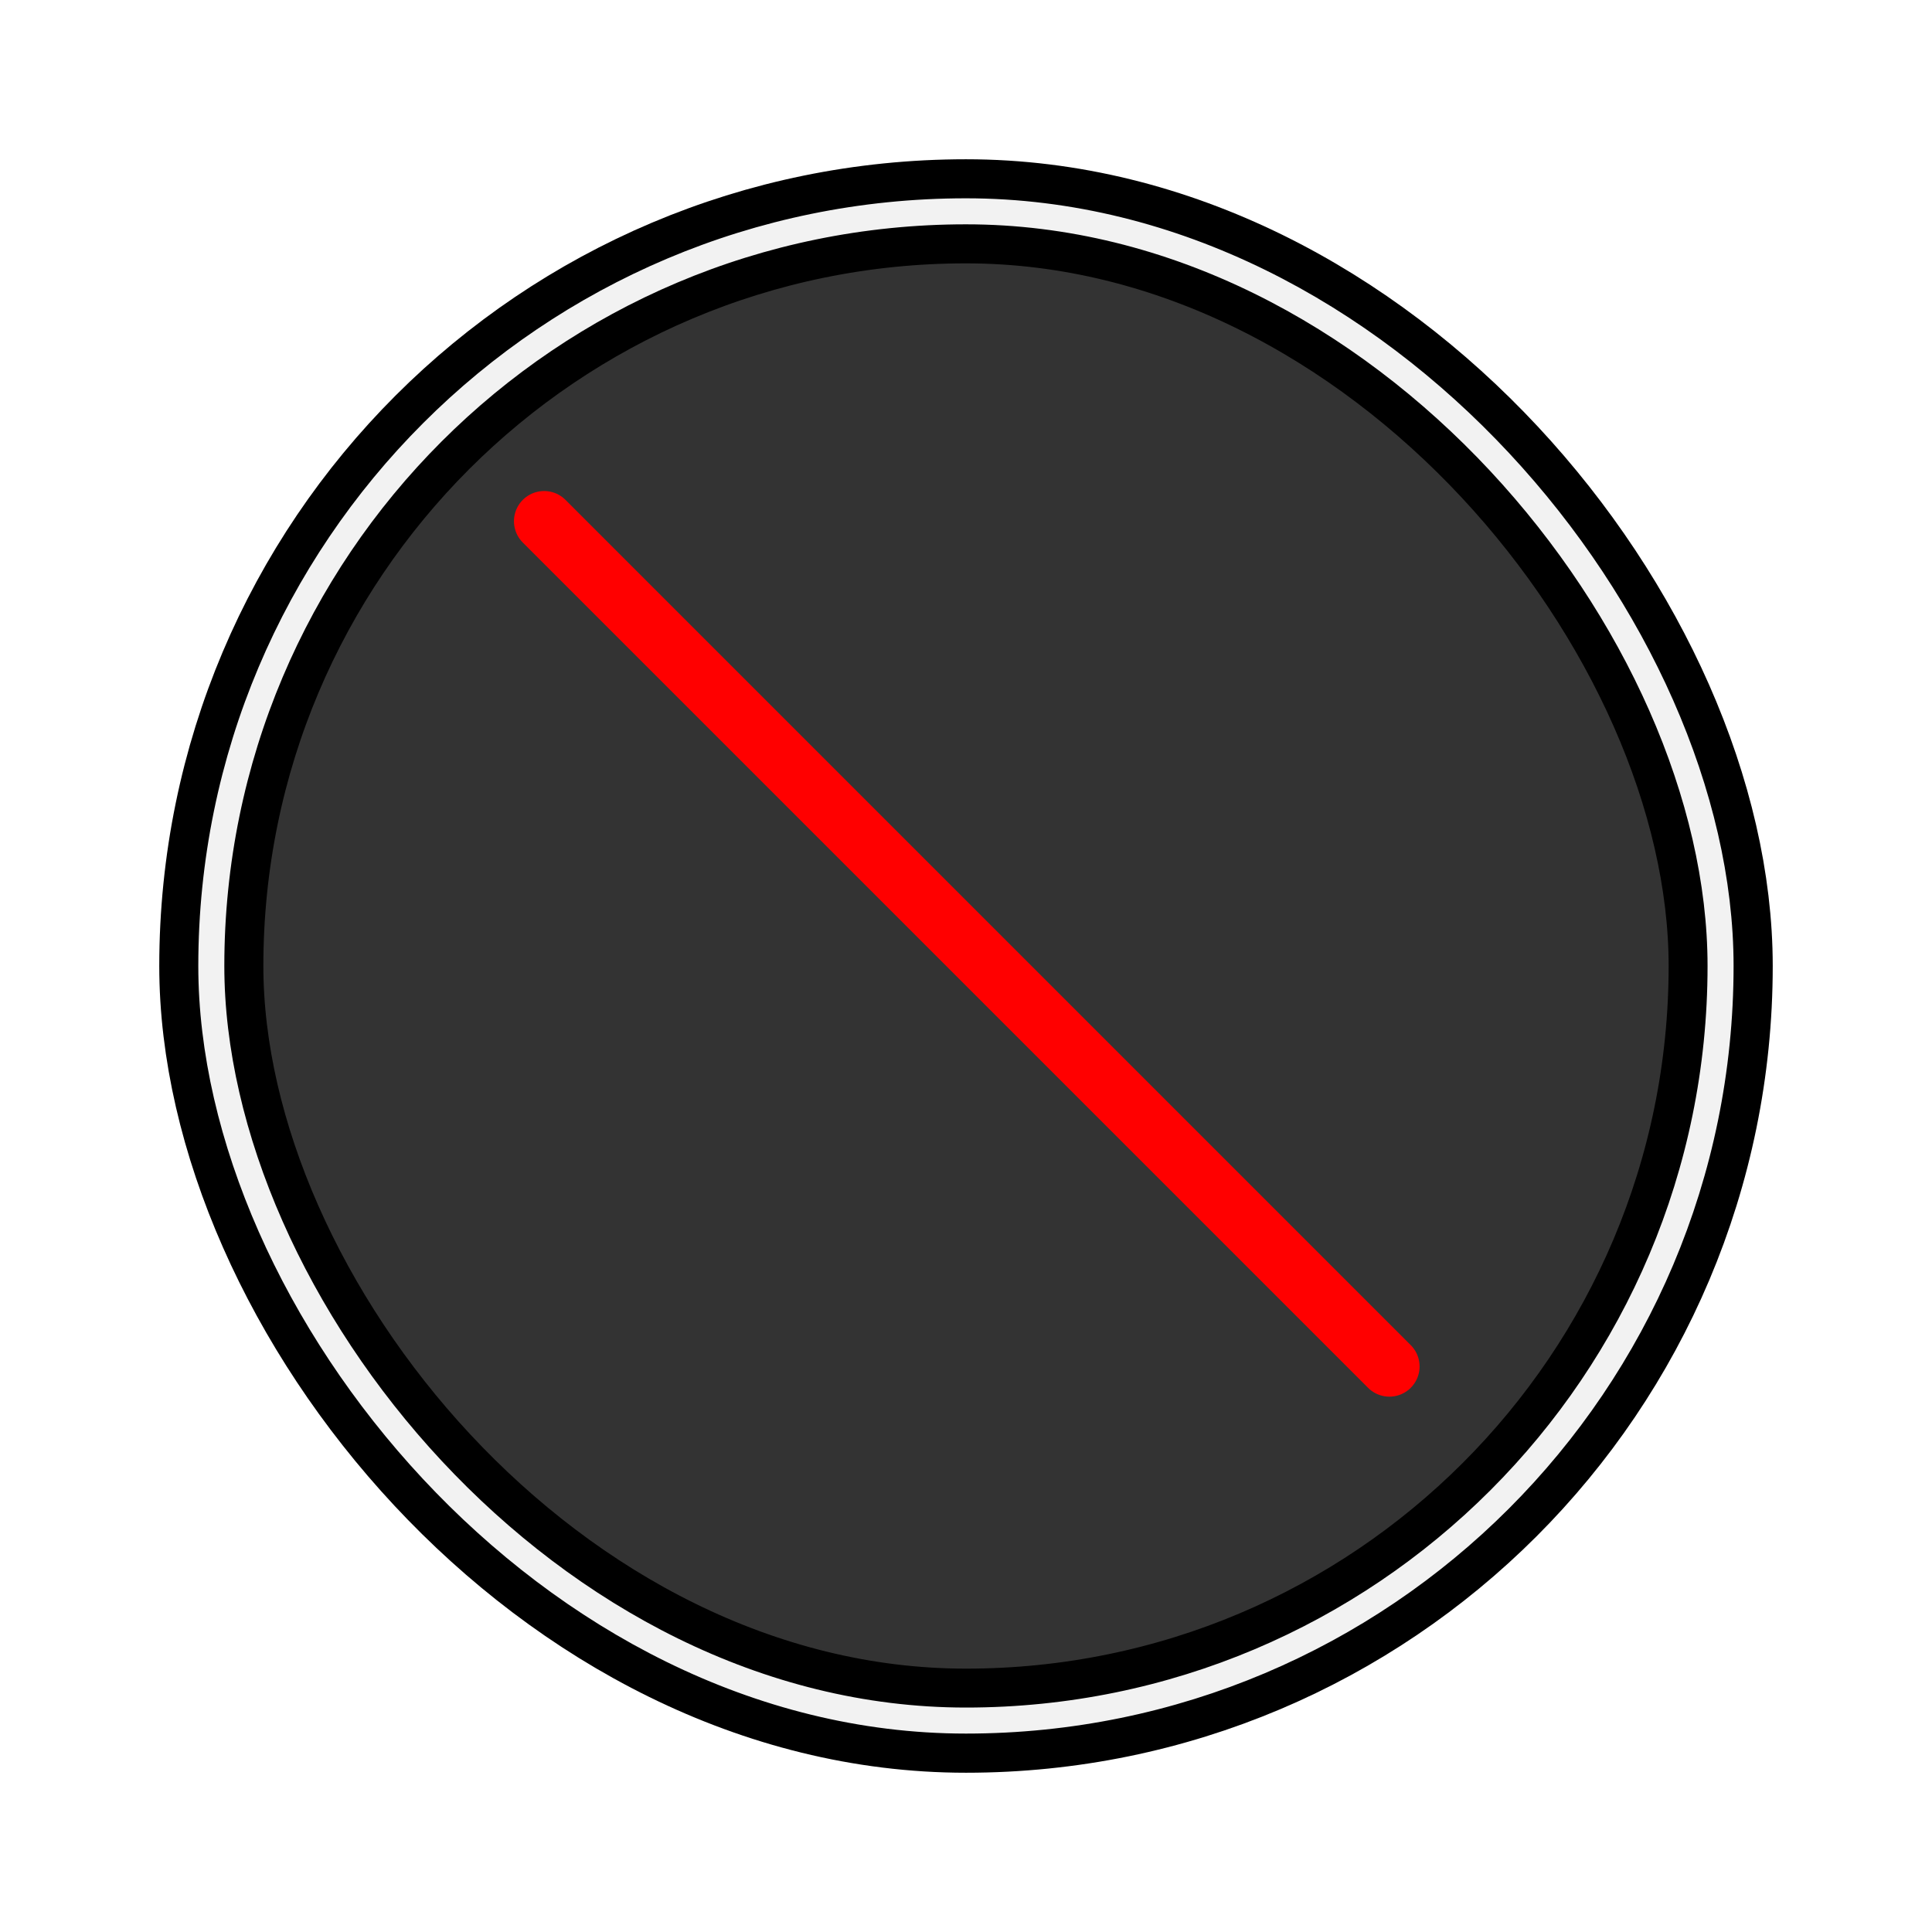 <?xml version="1.0" encoding="UTF-8" standalone="no"?>
<svg
   width="512"
   height="512"
   viewBox="0 0 135.467 135.467"
   version="1.1"
   id="svg8"
   sodipodi:docname="turret-laser_drill.svg"
   inkscape:version="1.1.2 (0a00cf5339, 2022-02-04)"
   xmlns:inkscape="http://www.inkscape.org/namespaces/inkscape"
   xmlns:sodipodi="http://sodipodi.sourceforge.net/DTD/sodipodi-0.dtd"
   xmlns="http://www.w3.org/2000/svg"
   xmlns:svg="http://www.w3.org/2000/svg"
   xmlns:rdf="http://www.w3.org/1999/02/22-rdf-syntax-ns#"
   xmlns:cc="http://creativecommons.org/ns#"
   xmlns:dc="http://purl.org/dc/elements/1.1/">
  <defs
     id="defs2">
    <marker
       style="overflow:visible;"
       id="Arrow1Mend"
       refX="0.0"
       refY="0.0"
       orient="auto"
       inkscape:stockid="Arrow1Mend"
       inkscape:isstock="true">
      <path
         transform="scale(0.4) rotate(180) translate(10,0)"
         style="fill-rule:evenodd;stroke:#ffffff;stroke-width:1pt;stroke-opacity:1;fill:#ffffff;fill-opacity:1"
         d="M 0.0,0.0 L 5.0,-5.0 L -12.5,0.0 L 5.0,5.0 L 0.0,0.0 z "
         id="path868" />
    </marker>
    <marker
       style="overflow:visible;"
       id="marker1227"
       refX="0.0"
       refY="0.0"
       orient="auto"
       inkscape:stockid="Arrow1Lend"
       inkscape:isstock="true">
      <path
         transform="scale(0.8) rotate(180) translate(12.5,0)"
         style="fill-rule:evenodd;stroke:#ffffff;stroke-width:1pt;stroke-opacity:1;fill:#ffffff;fill-opacity:1"
         d="M 0.0,0.0 L 5.0,-5.0 L -12.5,0.0 L 5.0,5.0 L 0.0,0.0 z "
         id="path1225" />
    </marker>
    <marker
       style="overflow:visible;"
       id="Arrow1Lend"
       refX="0.0"
       refY="0.0"
       orient="auto"
       inkscape:stockid="Arrow1Lend"
       inkscape:isstock="true">
      <path
         transform="scale(0.8) rotate(180) translate(12.5,0)"
         style="fill-rule:evenodd;stroke:#ffffff;stroke-width:1pt;stroke-opacity:1;fill:#ffffff;fill-opacity:1"
         d="M 0.0,0.0 L 5.0,-5.0 L -12.5,0.0 L 5.0,5.0 L 0.0,0.0 z "
         id="path862" />
    </marker>
    <filter
       inkscape:collect="always"
       style="color-interpolation-filters:sRGB"
       id="filter1307"
       x="-0.026"
       y="-0.026"
       width="1.051"
       height="1.051">
      <feGaussianBlur
         inkscape:collect="always"
         stdDeviation="0.871"
         id="feGaussianBlur1309" />
    </filter>
  </defs>
  <sodipodi:namedview
     id="base"
     pagecolor="#ffffff"
     bordercolor="#666666"
     borderopacity="1.0"
     inkscape:pageopacity="0"
     inkscape:pageshadow="2"
     inkscape:zoom="1.979899"
     inkscape:cx="149.25004"
     inkscape:cy="267.69042"
     inkscape:document-units="mm"
     inkscape:current-layer="layer1"
     inkscape:document-rotation="0"
     showgrid="true"
     inkscape:window-width="1511"
     inkscape:window-height="842"
     inkscape:window-x="1862"
     inkscape:window-y="527"
     inkscape:window-maximized="0"
     inkscape:snap-grids="true"
     units="px"
     inkscape:pagecheckerboard="false">
    <inkscape:grid
       type="xygrid"
       id="grid876"
       empcolor="#ffffff"
       empopacity="0.612"
       color="#ffffff"
       opacity="0.125"
       empspacing="4"
       units="px"
       spacingx="2.117"
       spacingy="2.117" />
  </sodipodi:namedview>
  <g
     inkscape:groupmode="layer"
     id="layer2"
     inkscape:label="Background"
     style="display:inline"
     sodipodi:insensitive="true">
    <rect
       style="display:inline;fill:#333333;fill-opacity:1;stroke:#666666;stroke-width:3.649;stroke-linecap:round;stroke-linejoin:round;stroke-miterlimit:4;stroke-dasharray:none;stroke-opacity:1;stop-color:#000000"
       id="rect14474-6"
       width="105.833"
       height="105.833"
       x="14.817"
       y="14.817"
       ry="53.77"
       rx="53.719" />
  </g>
  <g
     inkscape:label="Icon"
     inkscape:groupmode="layer"
     id="layer1">
    <path
       style="fill:#00ff00;stroke:#ff0000;stroke-width:4.233;stroke-linecap:round;stroke-linejoin:round;stroke-miterlimit:4;stroke-dasharray:none;stroke-dashoffset:49.6;paint-order:markers fill stroke;stop-color:#000000"
       d="M 97.421,95.813 38.154,36.546 m 44.396,41.771"
       id="path411-6"
       sodipodi:nodetypes="cc" />
  </g>
  <g
     inkscape:groupmode="layer"
     id="layer3"
     inkscape:label="Foreground"
     style="display:inline"
     sodipodi:insensitive="true">
    <rect
       style="display:inline;fill:none;fill-opacity:1;stroke:#000000;stroke-width:7.299;stroke-linecap:round;stroke-linejoin:round;stroke-miterlimit:4;stroke-dasharray:none;stroke-opacity:1;stop-color:#000000"
       id="rect14474"
       width="105.833"
       height="105.833"
       x="14.817"
       y="14.817"
       ry="53.77"
       rx="53.719" />
    <rect
       style="display:inline;fill:none;fill-opacity:1;stroke:#f2f2f2;stroke-width:2.117;stroke-linecap:round;stroke-linejoin:round;stroke-miterlimit:4;stroke-dasharray:none;stroke-opacity:1;filter:url(#filter1307);stop-color:#000000"
       id="rect14474-6-3"
       width="122.767"
       height="122.767"
       x="6.35"
       y="6.35"
       ry="62.374"
       rx="62.315"
       transform="matrix(0.862,0,0,0.862,9.343,9.343)" />
  </g>
</svg>
